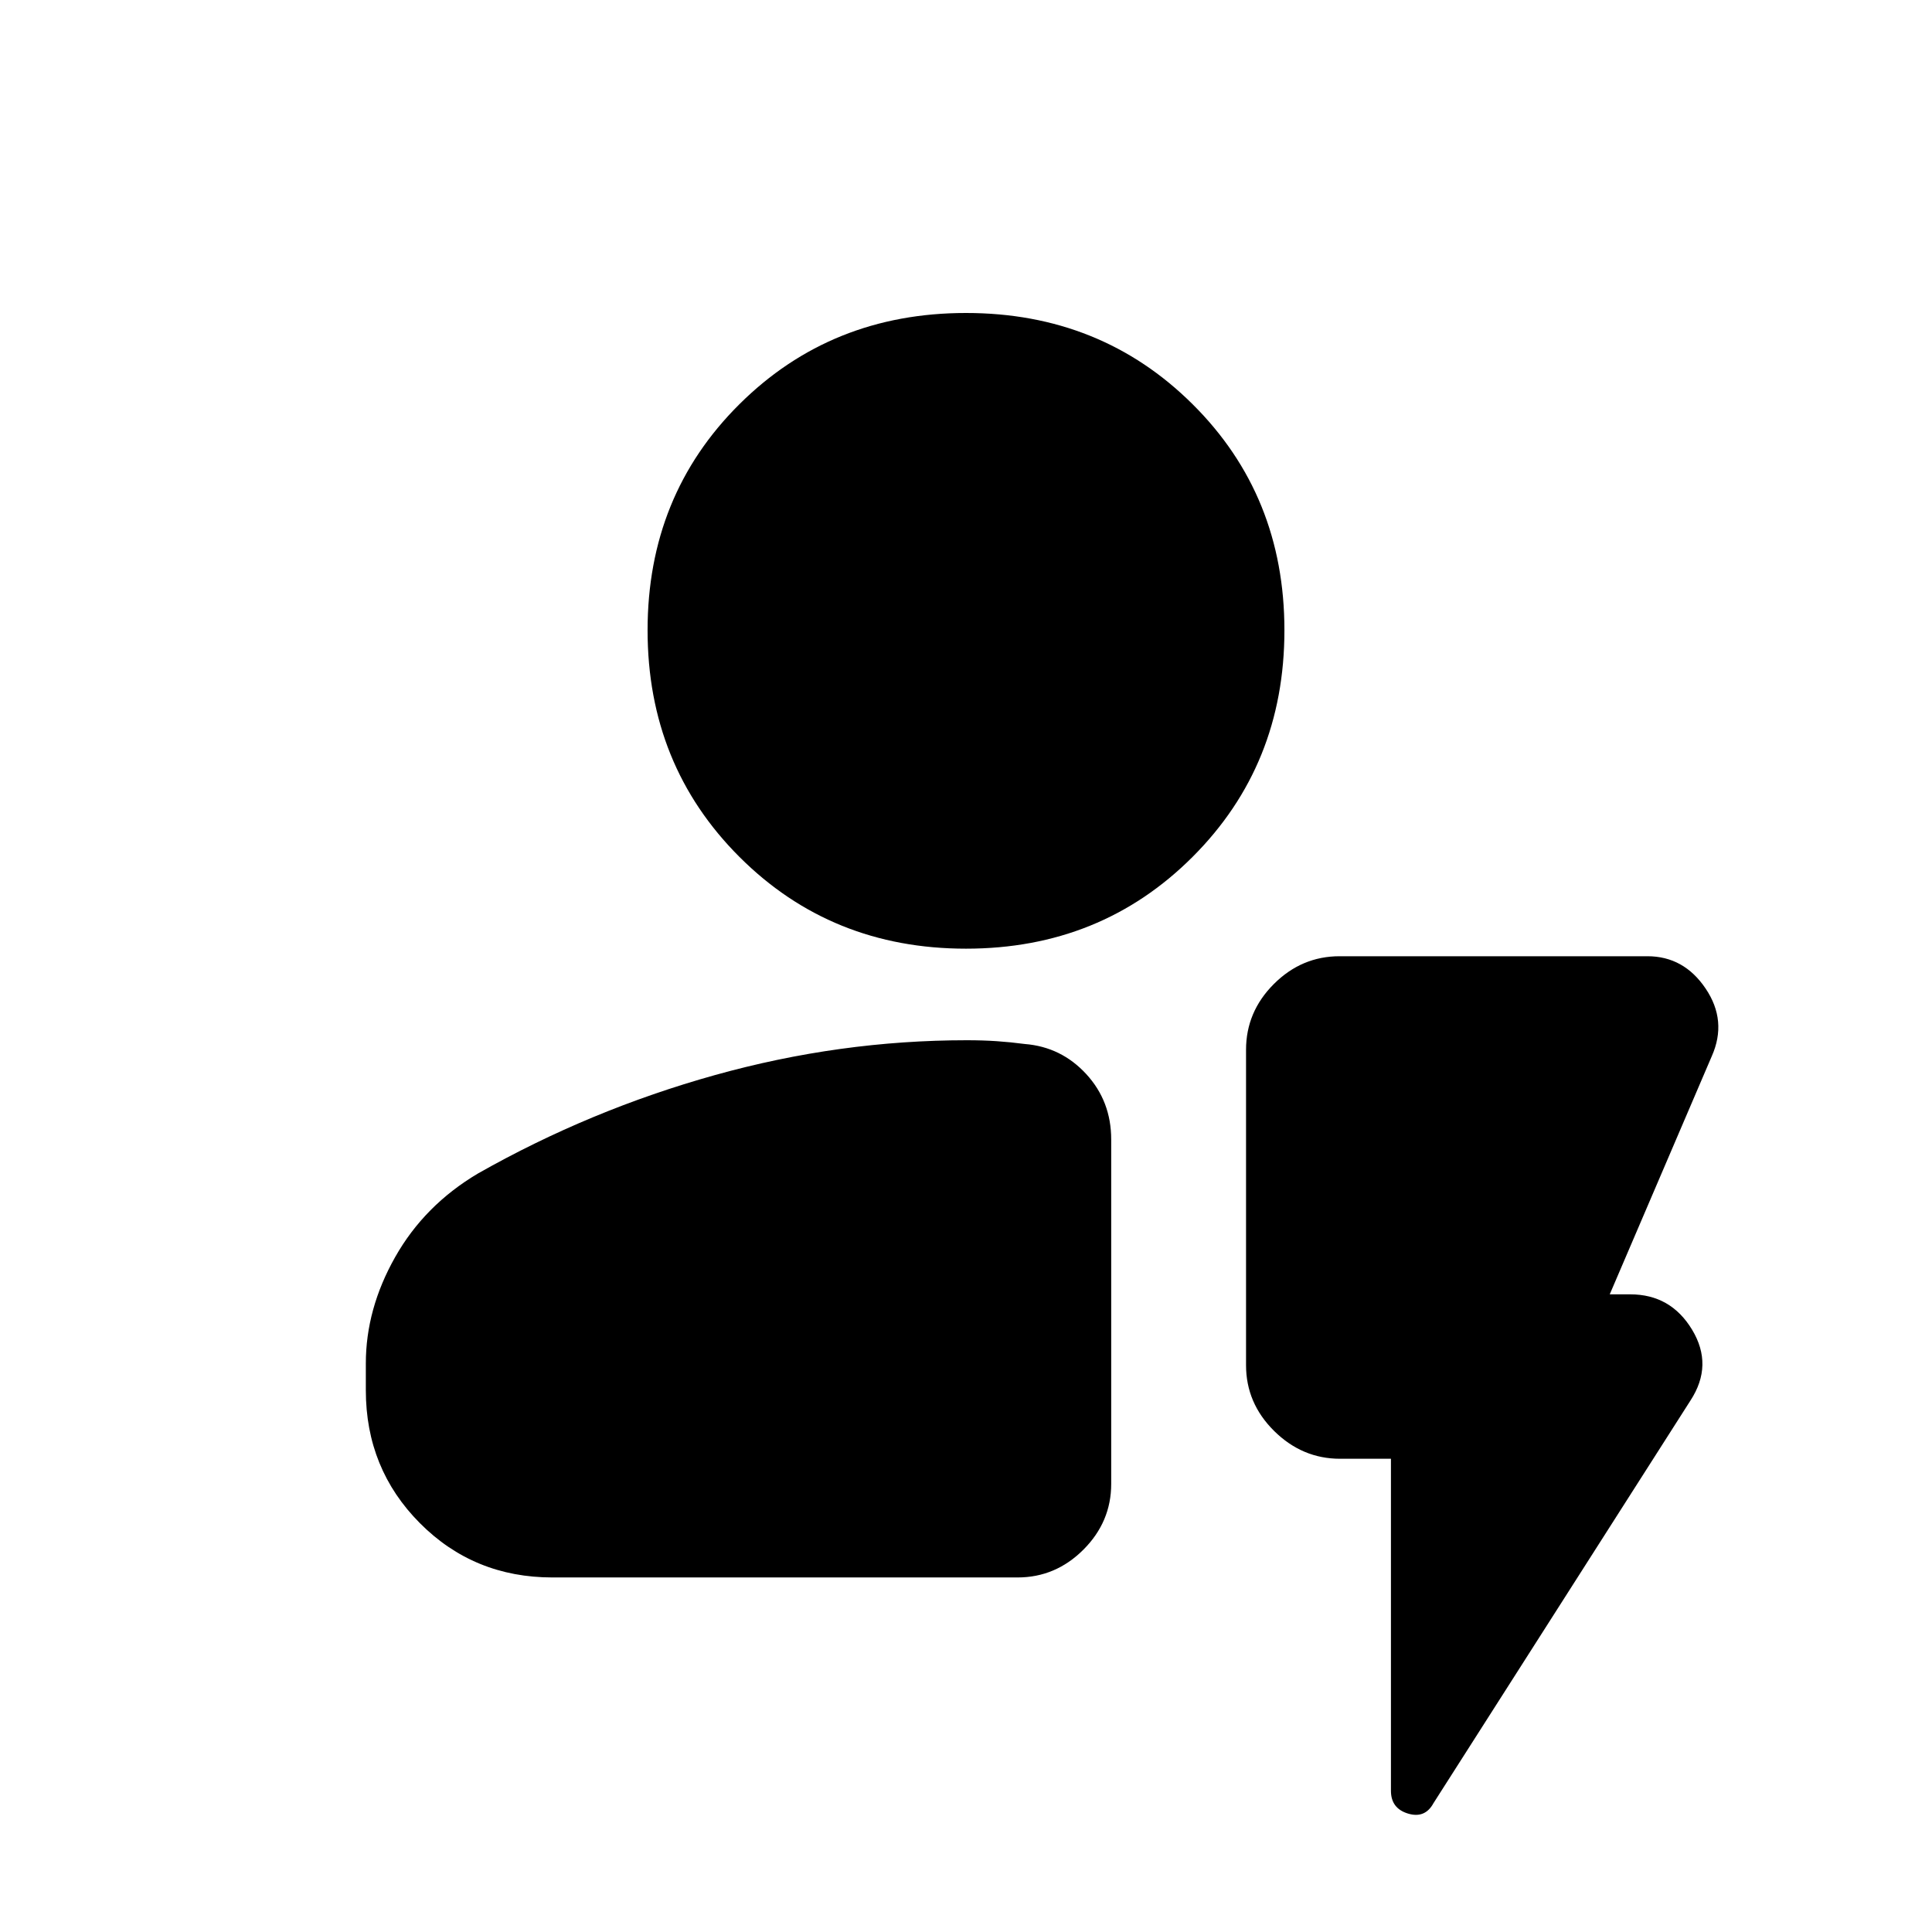 <svg xmlns="http://www.w3.org/2000/svg" height="20" viewBox="0 -960 960 960" width="20"><path d="M274.51-176.17q-39.03 0-65.88-27-26.85-27-26.85-66v-13.35q0-27.09 14.58-52.86 14.57-25.77 41.16-41.53 55.7-31.57 117.71-48.88 62.01-17.32 125.2-17.32 7.98 0 14.87.47 6.88.47 13.92 1.4 18.08 1.44 30.51 14.93 12.42 13.49 12.42 32.51v171.13q0 18.88-13.81 32.69-13.82 13.81-32.72 13.81H274.51ZM480-488.61q-66.98 0-112.6-45.62-45.62-45.62-45.62-112.6 0-66.98 45.62-112.31 45.62-45.34 112.6-45.34 66.98 0 112.6 45.34 45.62 45.33 45.62 112.31t-45.62 112.6q-45.62 45.62-112.6 45.62Zm211.15 253.46h-25.29q-18.79 0-32.75-13.81t-13.96-32.69v-156.7q0-18.88 13.81-32.69 13.81-13.81 32.69-13.81h152.96q18.09 0 28.91 16.06 10.83 16.05 3.07 33.57l-50.72 118.37h10.17q20.16 0 30.76 17.59 10.61 17.59-.78 35.11L712.3-64.04q-4.21 7.76-12.68 5.19-8.47-2.56-8.47-11.32v-164.98Z"/></svg>